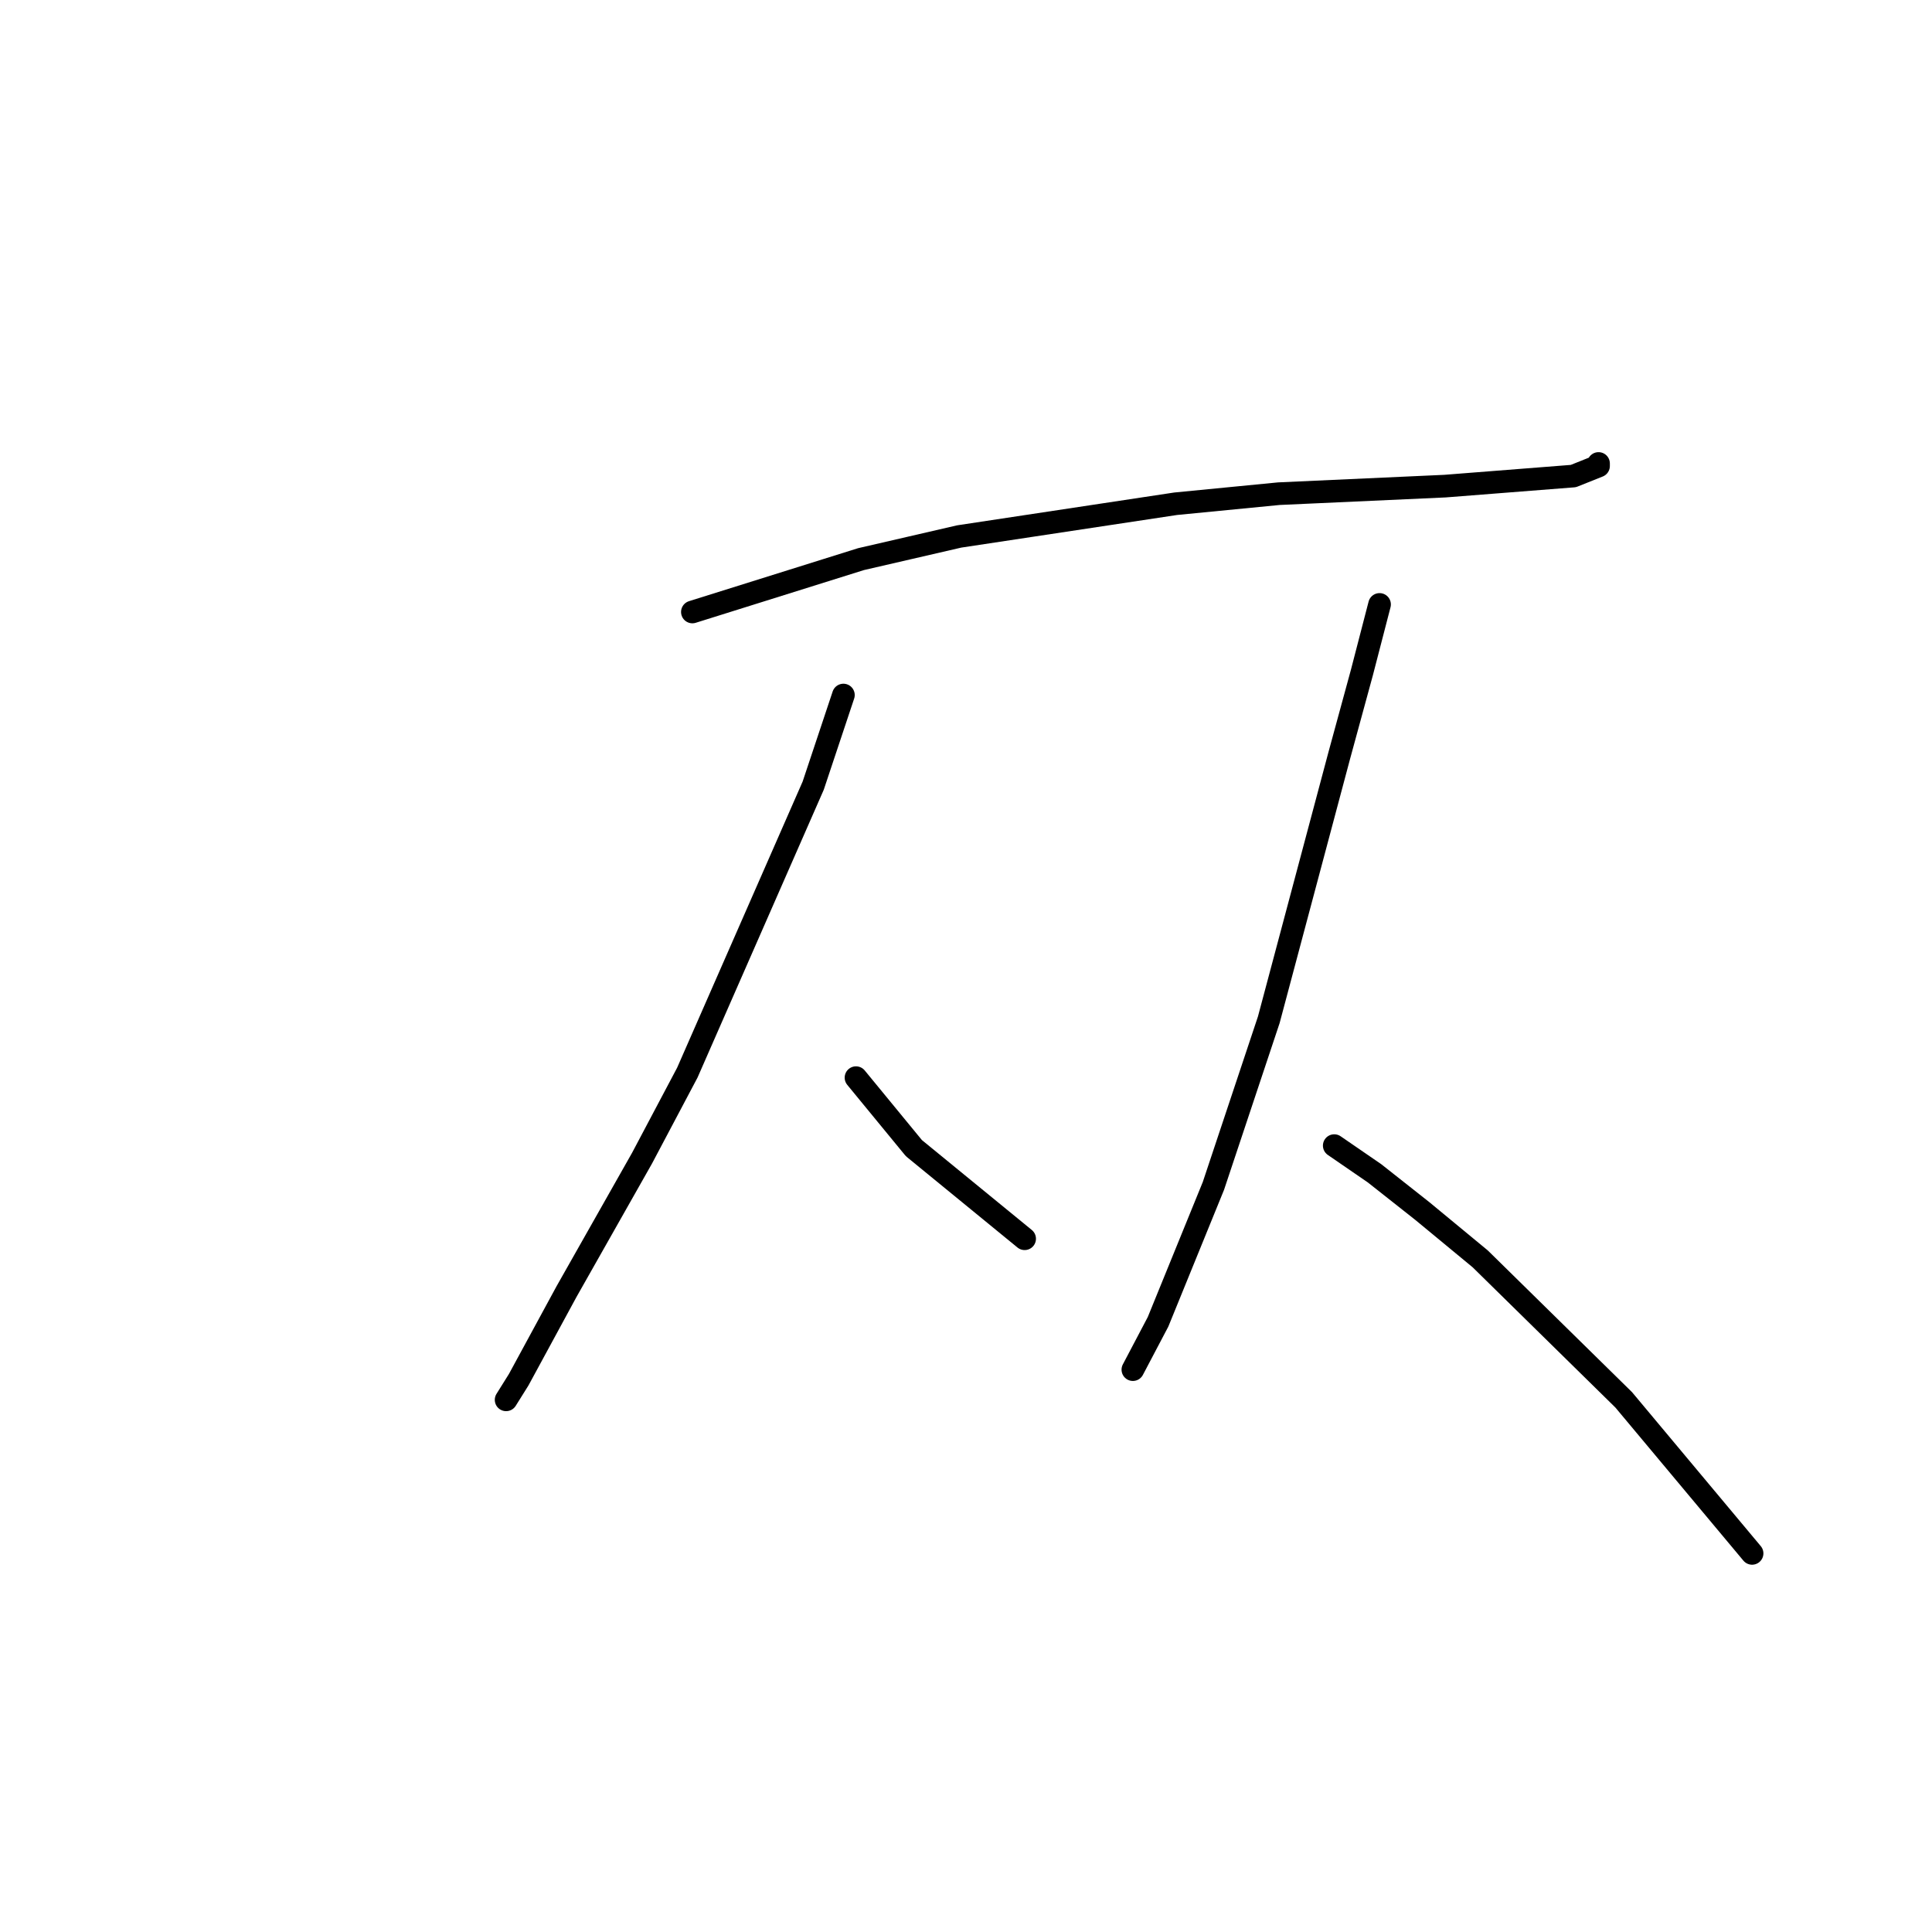 <?xml version="1.0" standalone="no"?>
    <svg width="256" height="256" xmlns="http://www.w3.org/2000/svg" version="1.1">
    <polyline stroke="black" stroke-width="3" stroke-linecap="round" fill="transparent" stroke-linejoin="round" points="91.744 81.091 114.09 74.087 127.098 71.085 155.782 66.749 169.456 65.415 191.469 64.414 208.48 63.08 211.815 61.746 211.815 61.413 211.815 61.413 " />
        <polyline stroke="black" stroke-width="3" stroke-linecap="round" fill="transparent" stroke-linejoin="round" points="111.756 92.097 107.753 104.104 91.077 142.127 85.073 153.467 75.067 171.144 68.73 182.818 67.062 185.486 67.062 185.486 " />
        <polyline stroke="black" stroke-width="3" stroke-linecap="round" fill="transparent" stroke-linejoin="round" points="113.423 142.794 121.094 152.133 135.77 164.14 135.77 164.14 " />
        <polyline stroke="black" stroke-width="3" stroke-linecap="round" fill="transparent" stroke-linejoin="round" points="182.798 80.09 180.463 89.096 177.461 100.102 168.122 135.123 160.785 157.136 153.447 175.147 150.112 181.484 150.112 181.484 " />
        <polyline stroke="black" stroke-width="3" stroke-linecap="round" fill="transparent" stroke-linejoin="round" points="176.794 151.799 182.131 155.468 188.468 160.471 196.139 166.808 215.15 185.486 232.16 205.832 232.16 205.832 " />
        </svg>